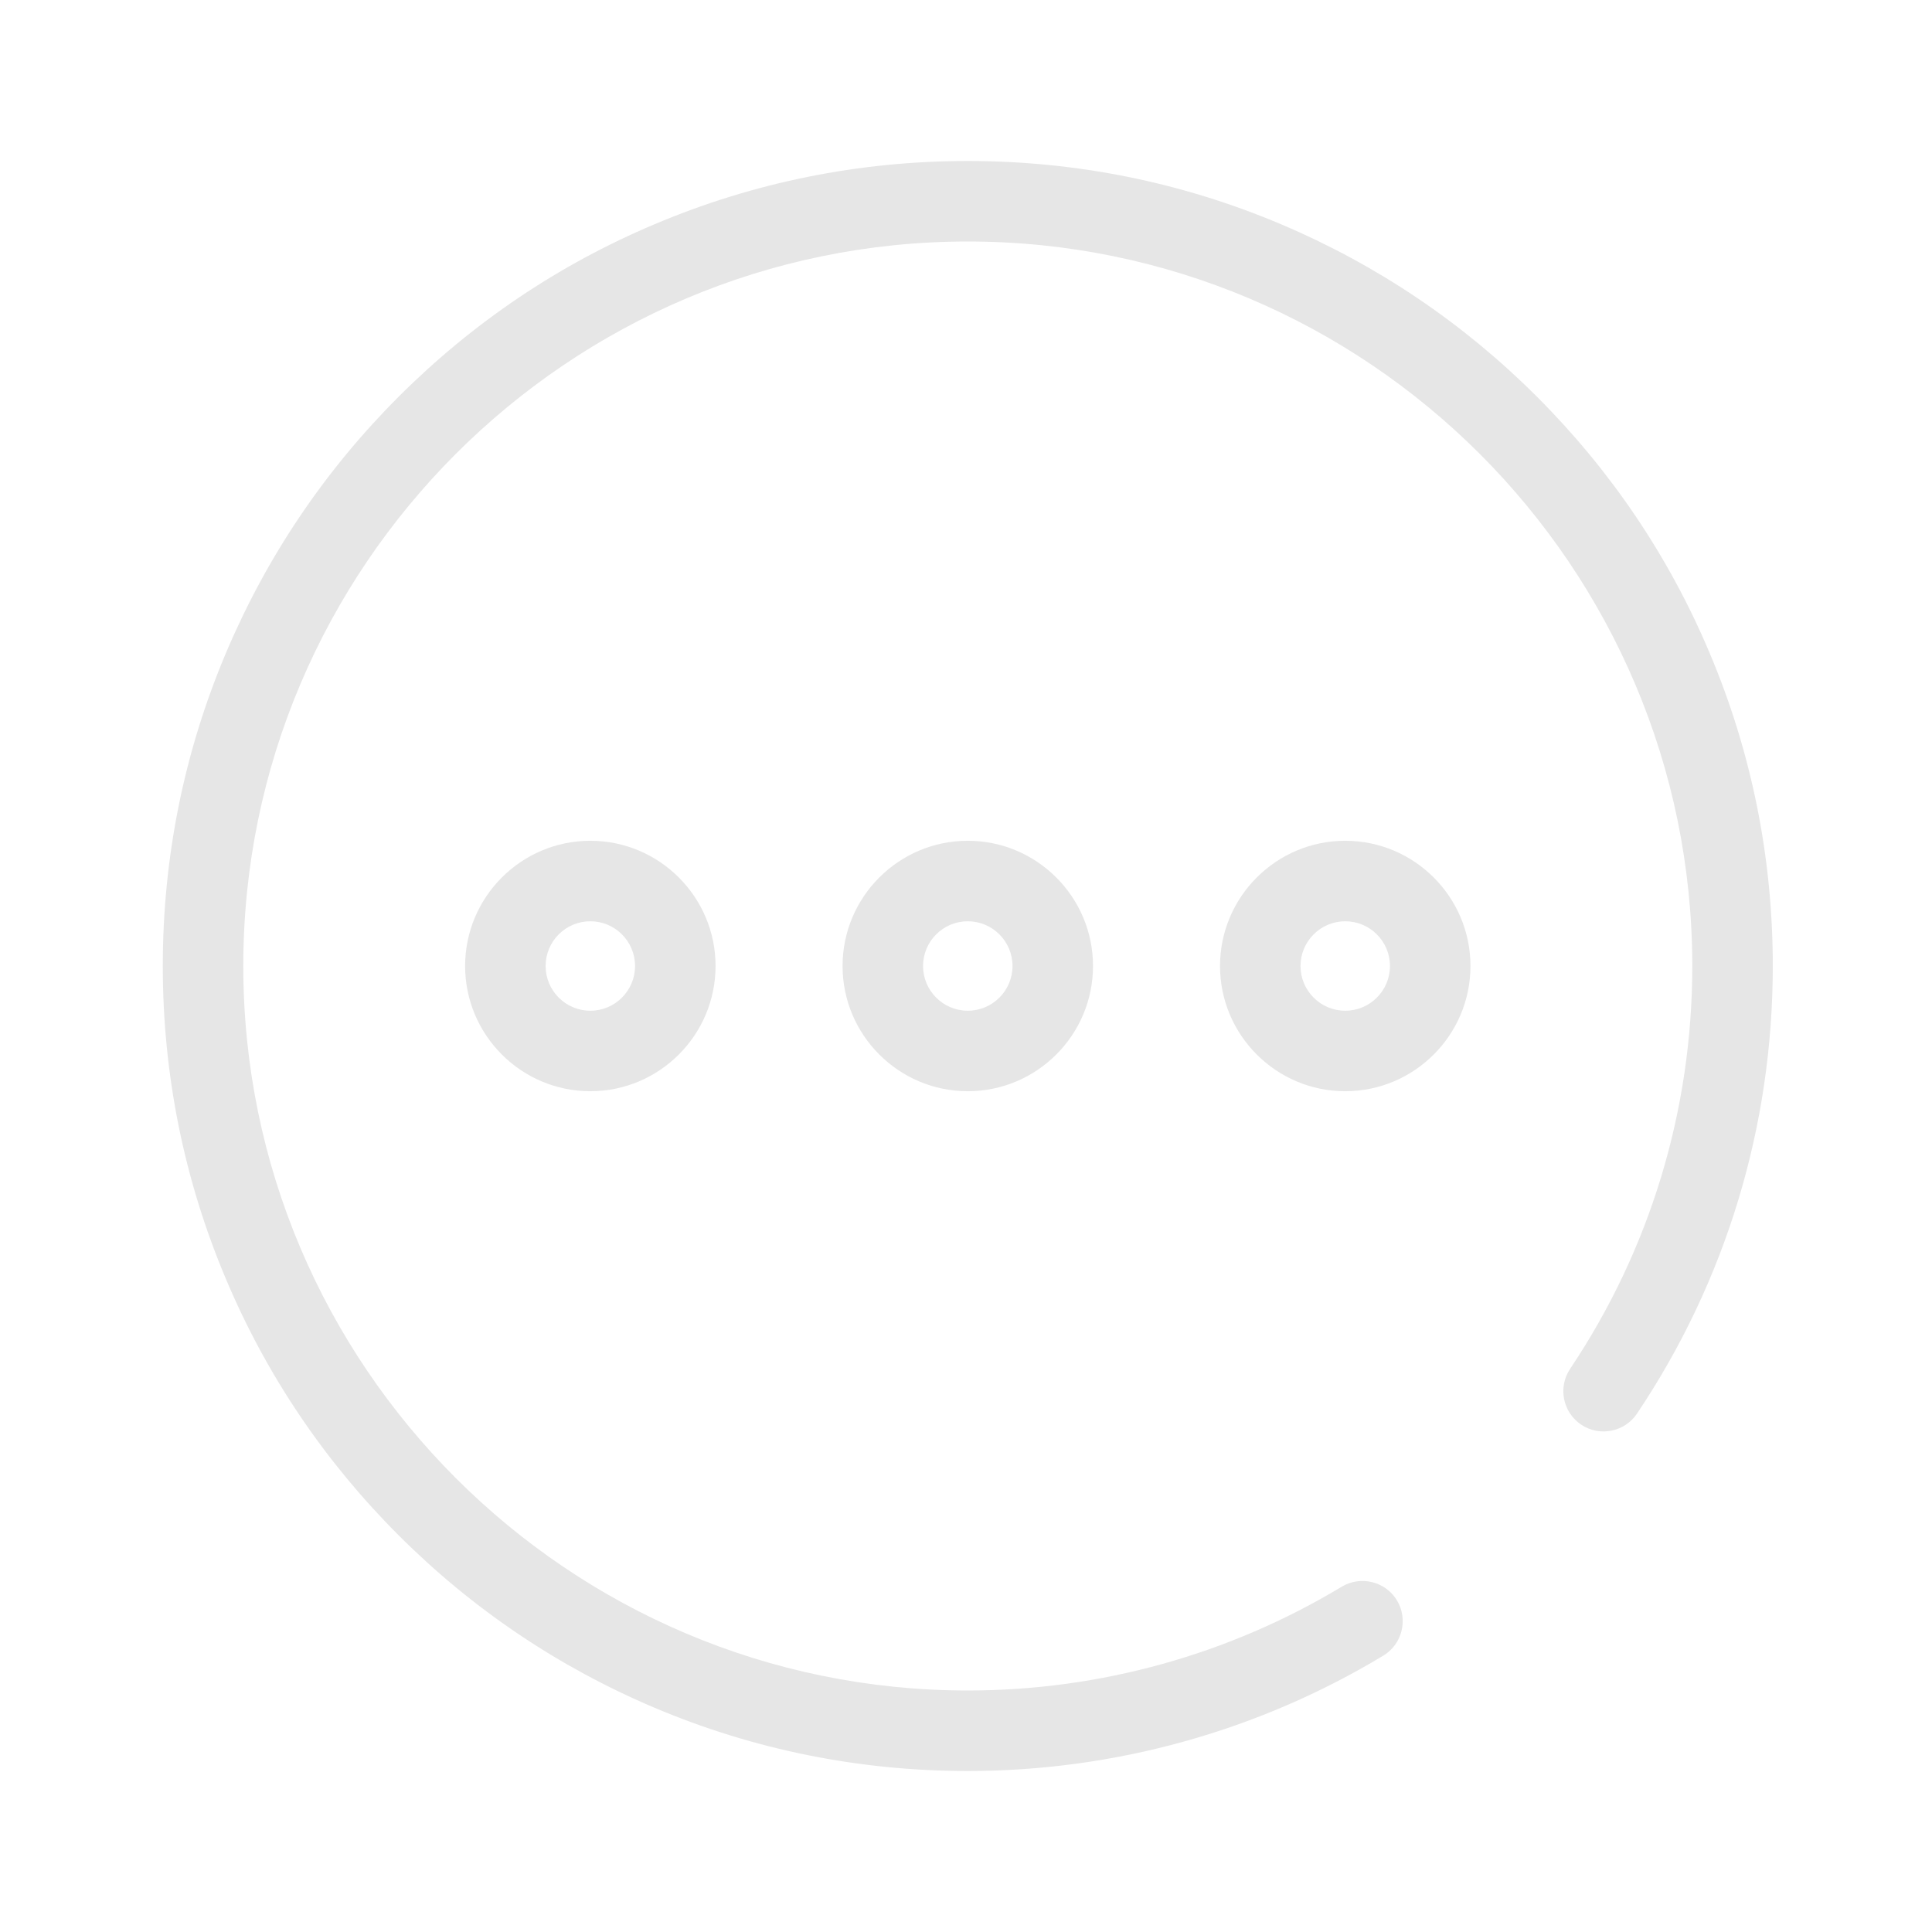 <?xml version="1.0" standalone="no"?><!DOCTYPE svg PUBLIC "-//W3C//DTD SVG 1.1//EN" "http://www.w3.org/Graphics/SVG/1.1/DTD/svg11.dtd"><svg class="icon" width="200px" height="200.00px" viewBox="0 0 1024 1024" version="1.1" xmlns="http://www.w3.org/2000/svg"><path fill="#e6e6e6" d="M512.948 938.667c-57.553 0-113.493-11.283-166.116-33.564-50.821-21.523-96.427-52.243-135.585-91.401-39.159-39.159-69.973-84.764-91.401-135.585C97.564 625.493 86.281 569.553 86.281 512s11.283-113.493 33.564-166.116c21.523-50.821 52.243-96.427 91.401-135.585 39.159-39.159 84.764-69.973 135.585-91.401C399.455 96.616 455.396 85.333 512.948 85.333s113.493 11.283 166.116 33.564c50.821 21.523 96.427 52.243 135.585 91.401 39.159 39.159 69.973 84.764 91.401 135.585C928.332 398.507 939.615 454.447 939.615 512c0 84.954-24.841 166.969-71.964 237.227-6.542 9.766-19.816 12.421-29.582 5.879-9.766-6.542-12.421-19.816-5.879-29.582C874.572 662.281 896.948 588.421 896.948 512c0-211.721-172.279-384-384-384S128.948 300.279 128.948 512s172.279 384 384 384c70.068 0 138.524-19.058 198.163-54.993 10.05-6.068 23.23-2.844 29.298 7.206s2.844 23.23-7.206 29.298C666.927 917.523 590.696 938.667 512.948 938.667zM312.889 578.37c-36.599 0-66.37-29.772-66.37-66.37s29.772-66.37 66.37-66.37 66.37 29.772 66.37 66.37-29.772 66.37-66.37 66.37z m0-90.074c-13.084 0-23.704 10.619-23.704 23.704s10.619 23.704 23.704 23.704 23.704-10.619 23.704-23.704-10.619-23.704-23.704-23.704zM512.948 578.37c-36.599 0-66.37-29.772-66.37-66.37s29.772-66.37 66.37-66.37 66.37 29.772 66.37 66.37-29.772 66.37-66.37 66.37z m0-90.074c-13.084 0-23.704 10.619-23.704 23.704s10.619 23.704 23.704 23.704 23.704-10.619 23.704-23.704-10.619-23.704-23.704-23.704zM713.007 578.37c-36.599 0-66.37-29.772-66.37-66.37s29.772-66.37 66.37-66.37 66.37 29.772 66.37 66.37-29.772 66.37-66.37 66.37z m0-90.074c-13.084 0-23.704 10.619-23.704 23.704s10.619 23.704 23.704 23.704 23.704-10.619 23.704-23.704-10.619-23.704-23.704-23.704z" /></svg>